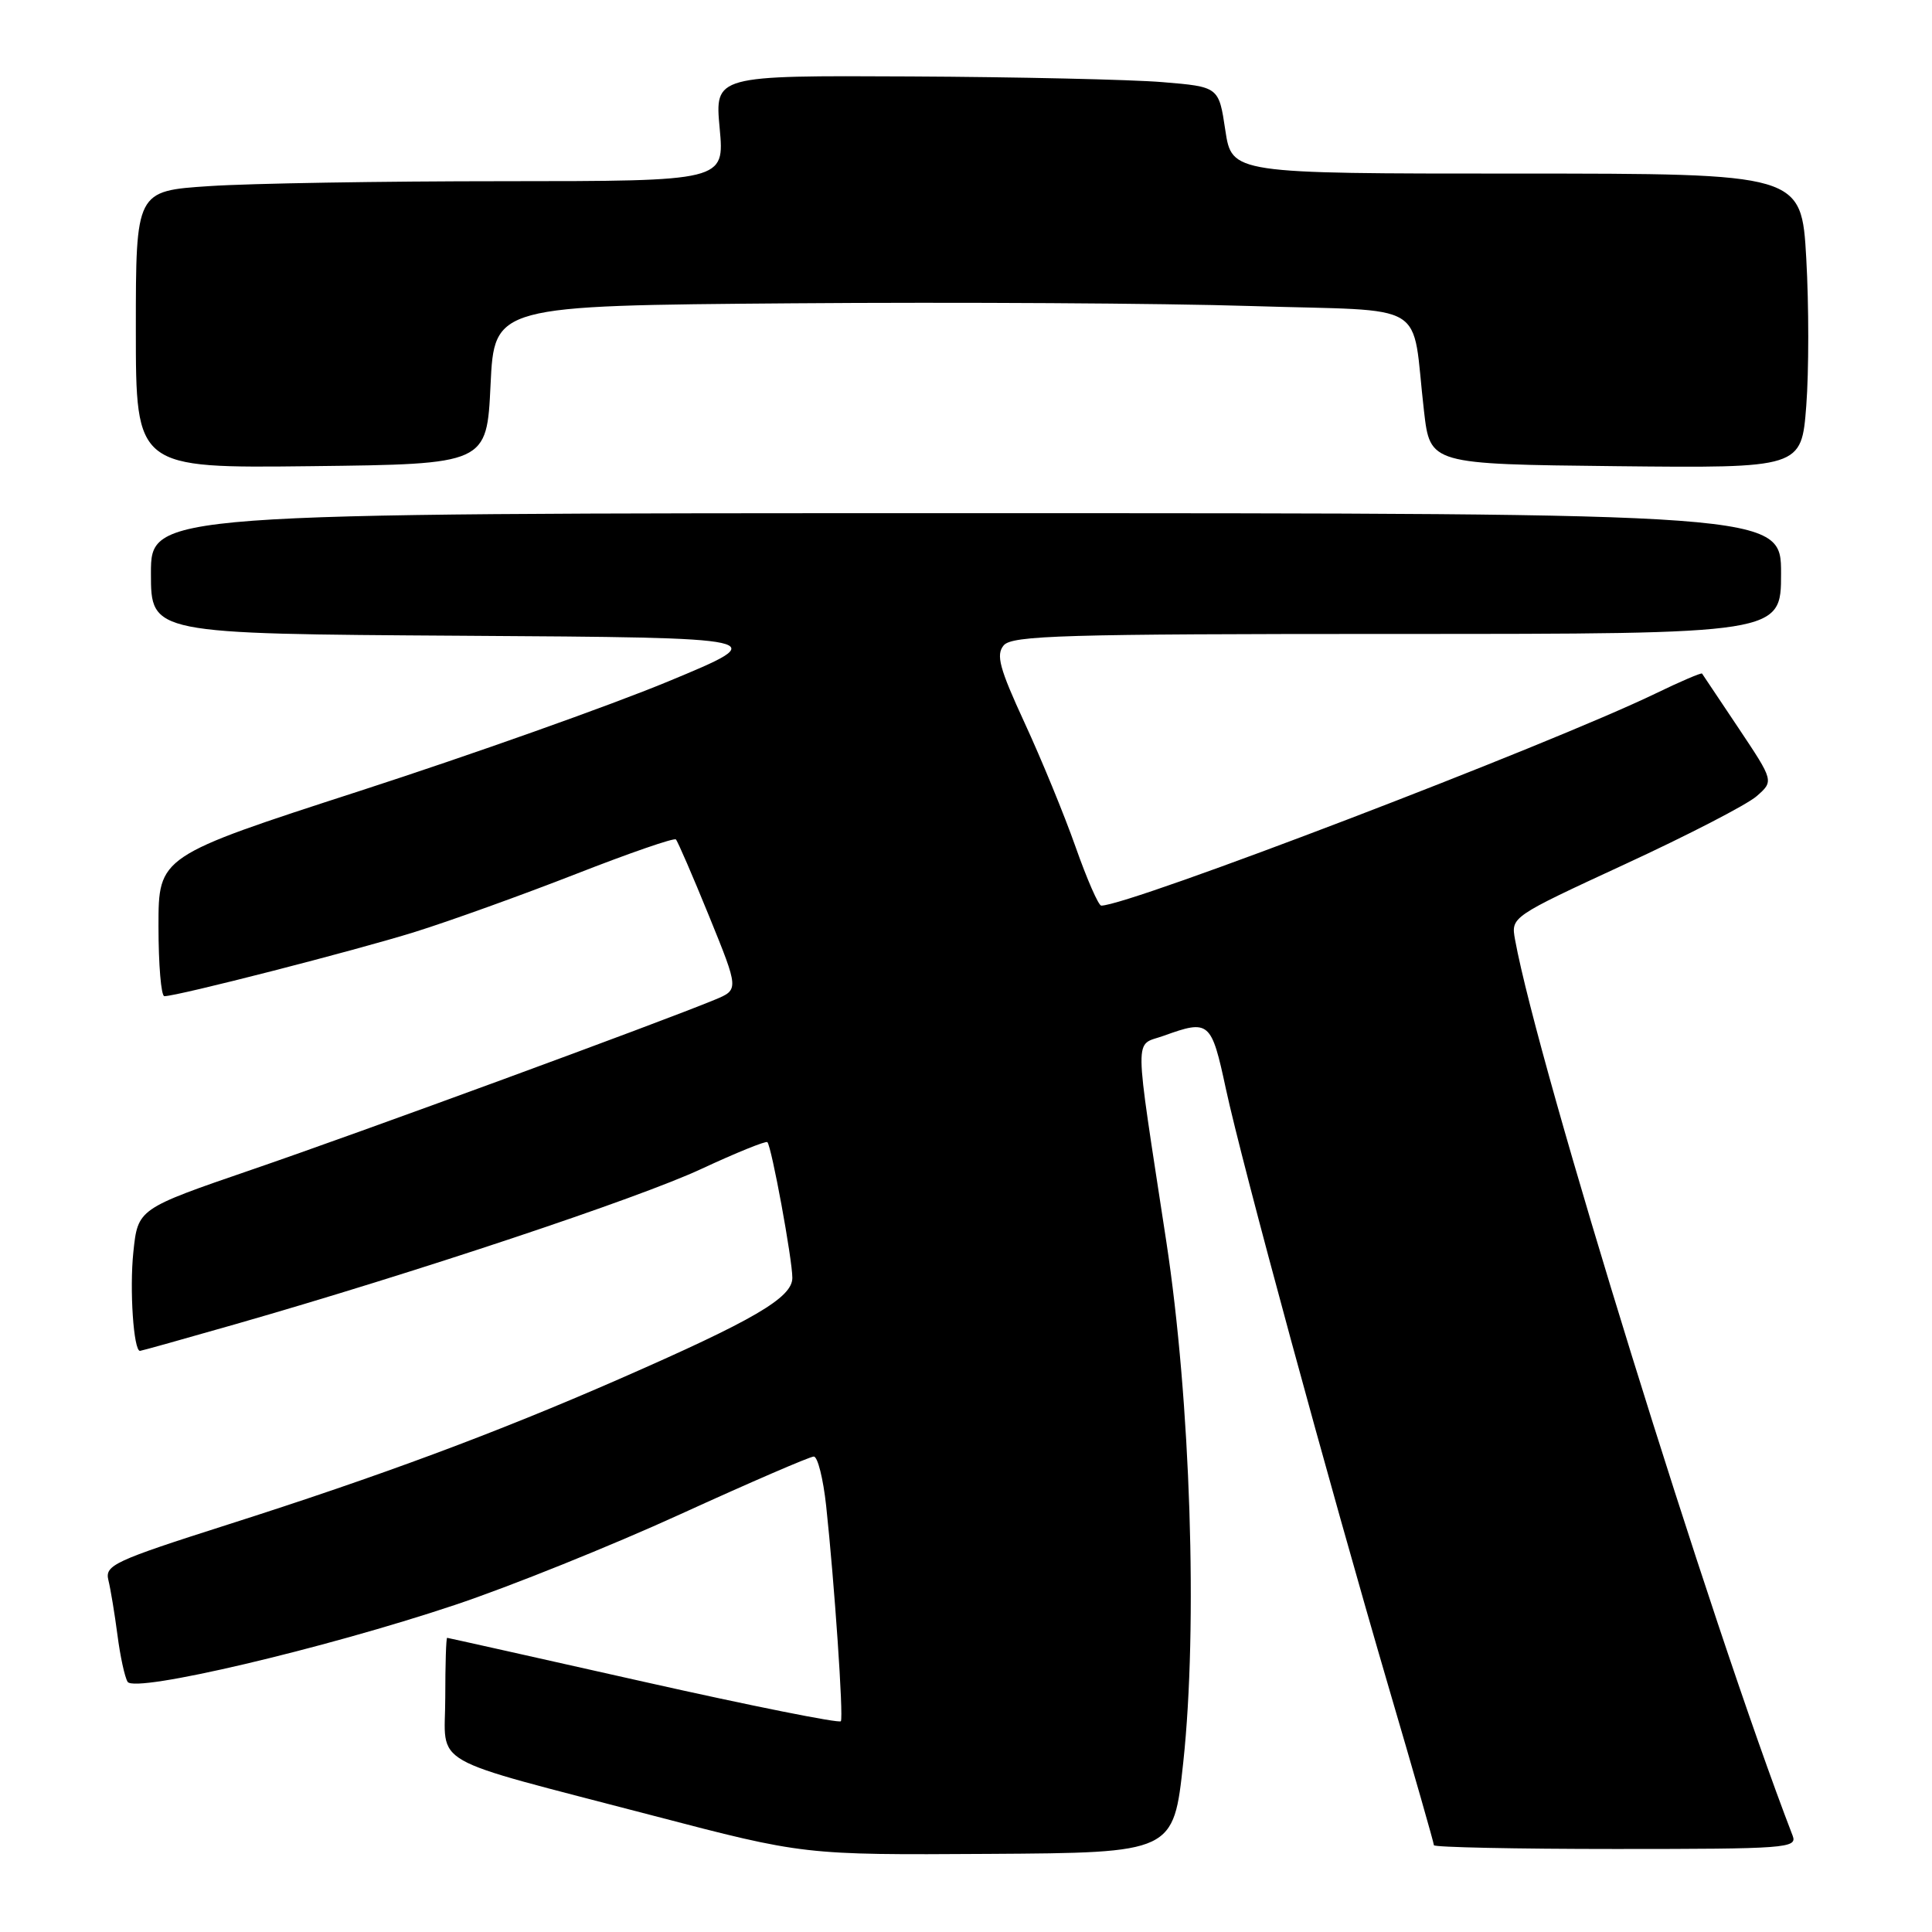 <?xml version="1.0" encoding="UTF-8" standalone="no"?>
<!DOCTYPE svg PUBLIC "-//W3C//DTD SVG 1.1//EN" "http://www.w3.org/Graphics/SVG/1.1/DTD/svg11.dtd" >
<svg xmlns="http://www.w3.org/2000/svg" xmlns:xlink="http://www.w3.org/1999/xlink" version="1.1" viewBox="0 0 256 256">
 <g >
 <path fill="currentColor"
d=" M 156.79 233.50 C 158.73 215.45 157.76 185.60 154.54 164.50 C 150.20 136.05 150.23 138.68 154.21 137.24 C 160.23 135.07 160.51 135.31 162.43 144.25 C 164.61 154.38 176.05 196.42 184.06 223.75 C 187.33 234.88 190.00 244.22 190.00 244.50 C 190.00 244.77 200.85 245.00 214.11 245.00 C 236.66 245.00 238.17 244.89 237.54 243.25 C 226.59 214.83 203.81 141.28 200.75 124.50 C 200.21 121.50 200.21 121.50 215.32 114.51 C 223.64 110.67 231.48 106.62 232.75 105.51 C 235.05 103.50 235.05 103.50 230.38 96.50 C 227.81 92.65 225.63 89.39 225.53 89.25 C 225.42 89.12 222.68 90.29 219.42 91.87 C 205.21 98.74 149.65 120.00 145.92 120.00 C 145.56 120.00 144.03 116.51 142.53 112.25 C 141.03 107.99 137.98 100.57 135.76 95.77 C 132.43 88.55 131.95 86.77 132.99 85.52 C 134.08 84.20 140.86 84.00 185.12 84.00 C 236.00 84.00 236.00 84.00 236.00 76.00 C 236.00 68.00 236.00 68.00 128.00 68.00 C 20.00 68.00 20.00 68.00 20.00 75.99 C 20.00 83.98 20.00 83.98 61.25 84.24 C 102.50 84.50 102.50 84.50 88.50 90.31 C 80.80 93.50 62.46 100.01 47.75 104.78 C 21.00 113.45 21.00 113.45 21.00 122.72 C 21.00 127.83 21.35 132.00 21.78 132.00 C 23.52 132.00 47.09 125.95 55.00 123.48 C 59.67 122.02 69.27 118.56 76.31 115.81 C 83.36 113.05 89.32 110.99 89.56 111.23 C 89.80 111.47 91.78 116.05 93.96 121.40 C 97.92 131.14 97.92 131.14 94.71 132.47 C 87.63 135.41 47.58 150.12 33.38 154.98 C 18.27 160.17 18.27 160.17 17.67 165.91 C 17.15 170.88 17.70 179.00 18.55 179.00 C 18.71 179.00 24.39 177.41 31.17 175.47 C 54.87 168.68 84.57 158.79 92.91 154.90 C 97.53 152.75 101.48 151.15 101.68 151.34 C 102.24 151.91 105.00 166.92 104.99 169.34 C 104.97 171.96 99.88 174.93 82.00 182.75 C 65.73 189.87 50.34 195.59 30.17 202.02 C 15.10 206.83 13.88 207.40 14.36 209.37 C 14.65 210.54 15.19 213.80 15.56 216.62 C 15.92 219.44 16.53 222.24 16.91 222.85 C 17.84 224.36 42.91 218.47 60.26 212.67 C 67.54 210.24 81.01 204.82 90.20 200.62 C 99.38 196.43 107.32 193.00 107.83 193.00 C 108.35 193.00 109.08 195.94 109.47 199.53 C 110.57 209.79 111.78 227.44 111.42 228.07 C 111.25 228.38 99.49 226.03 85.30 222.84 C 71.11 219.65 59.39 217.03 59.25 217.02 C 59.11 217.01 59.00 220.57 59.00 224.92 C 59.00 234.27 56.09 232.61 86.50 240.57 C 106.50 245.80 106.50 245.80 131.00 245.65 C 155.50 245.50 155.50 245.50 156.79 233.50 Z  M 65.00 51.00 C 65.50 40.50 65.50 40.50 105.00 40.19 C 126.72 40.02 154.05 40.18 165.73 40.55 C 189.86 41.31 186.95 39.54 188.69 54.50 C 189.50 61.50 189.50 61.50 214.10 61.77 C 238.70 62.03 238.70 62.03 239.34 53.77 C 239.69 49.22 239.69 40.44 239.34 34.25 C 238.70 23.00 238.70 23.00 200.96 23.00 C 163.23 23.00 163.23 23.00 162.36 17.25 C 161.50 11.50 161.50 11.50 154.00 10.88 C 149.88 10.54 134.85 10.20 120.61 10.13 C 94.71 10.00 94.71 10.00 95.36 17.00 C 96.01 24.00 96.01 24.00 66.76 24.01 C 50.67 24.01 33.11 24.30 27.75 24.66 C 18.00 25.30 18.00 25.30 18.00 43.67 C 18.00 62.04 18.00 62.04 41.25 61.77 C 64.50 61.50 64.50 61.50 65.00 51.00 Z "/>
</g>
</svg>